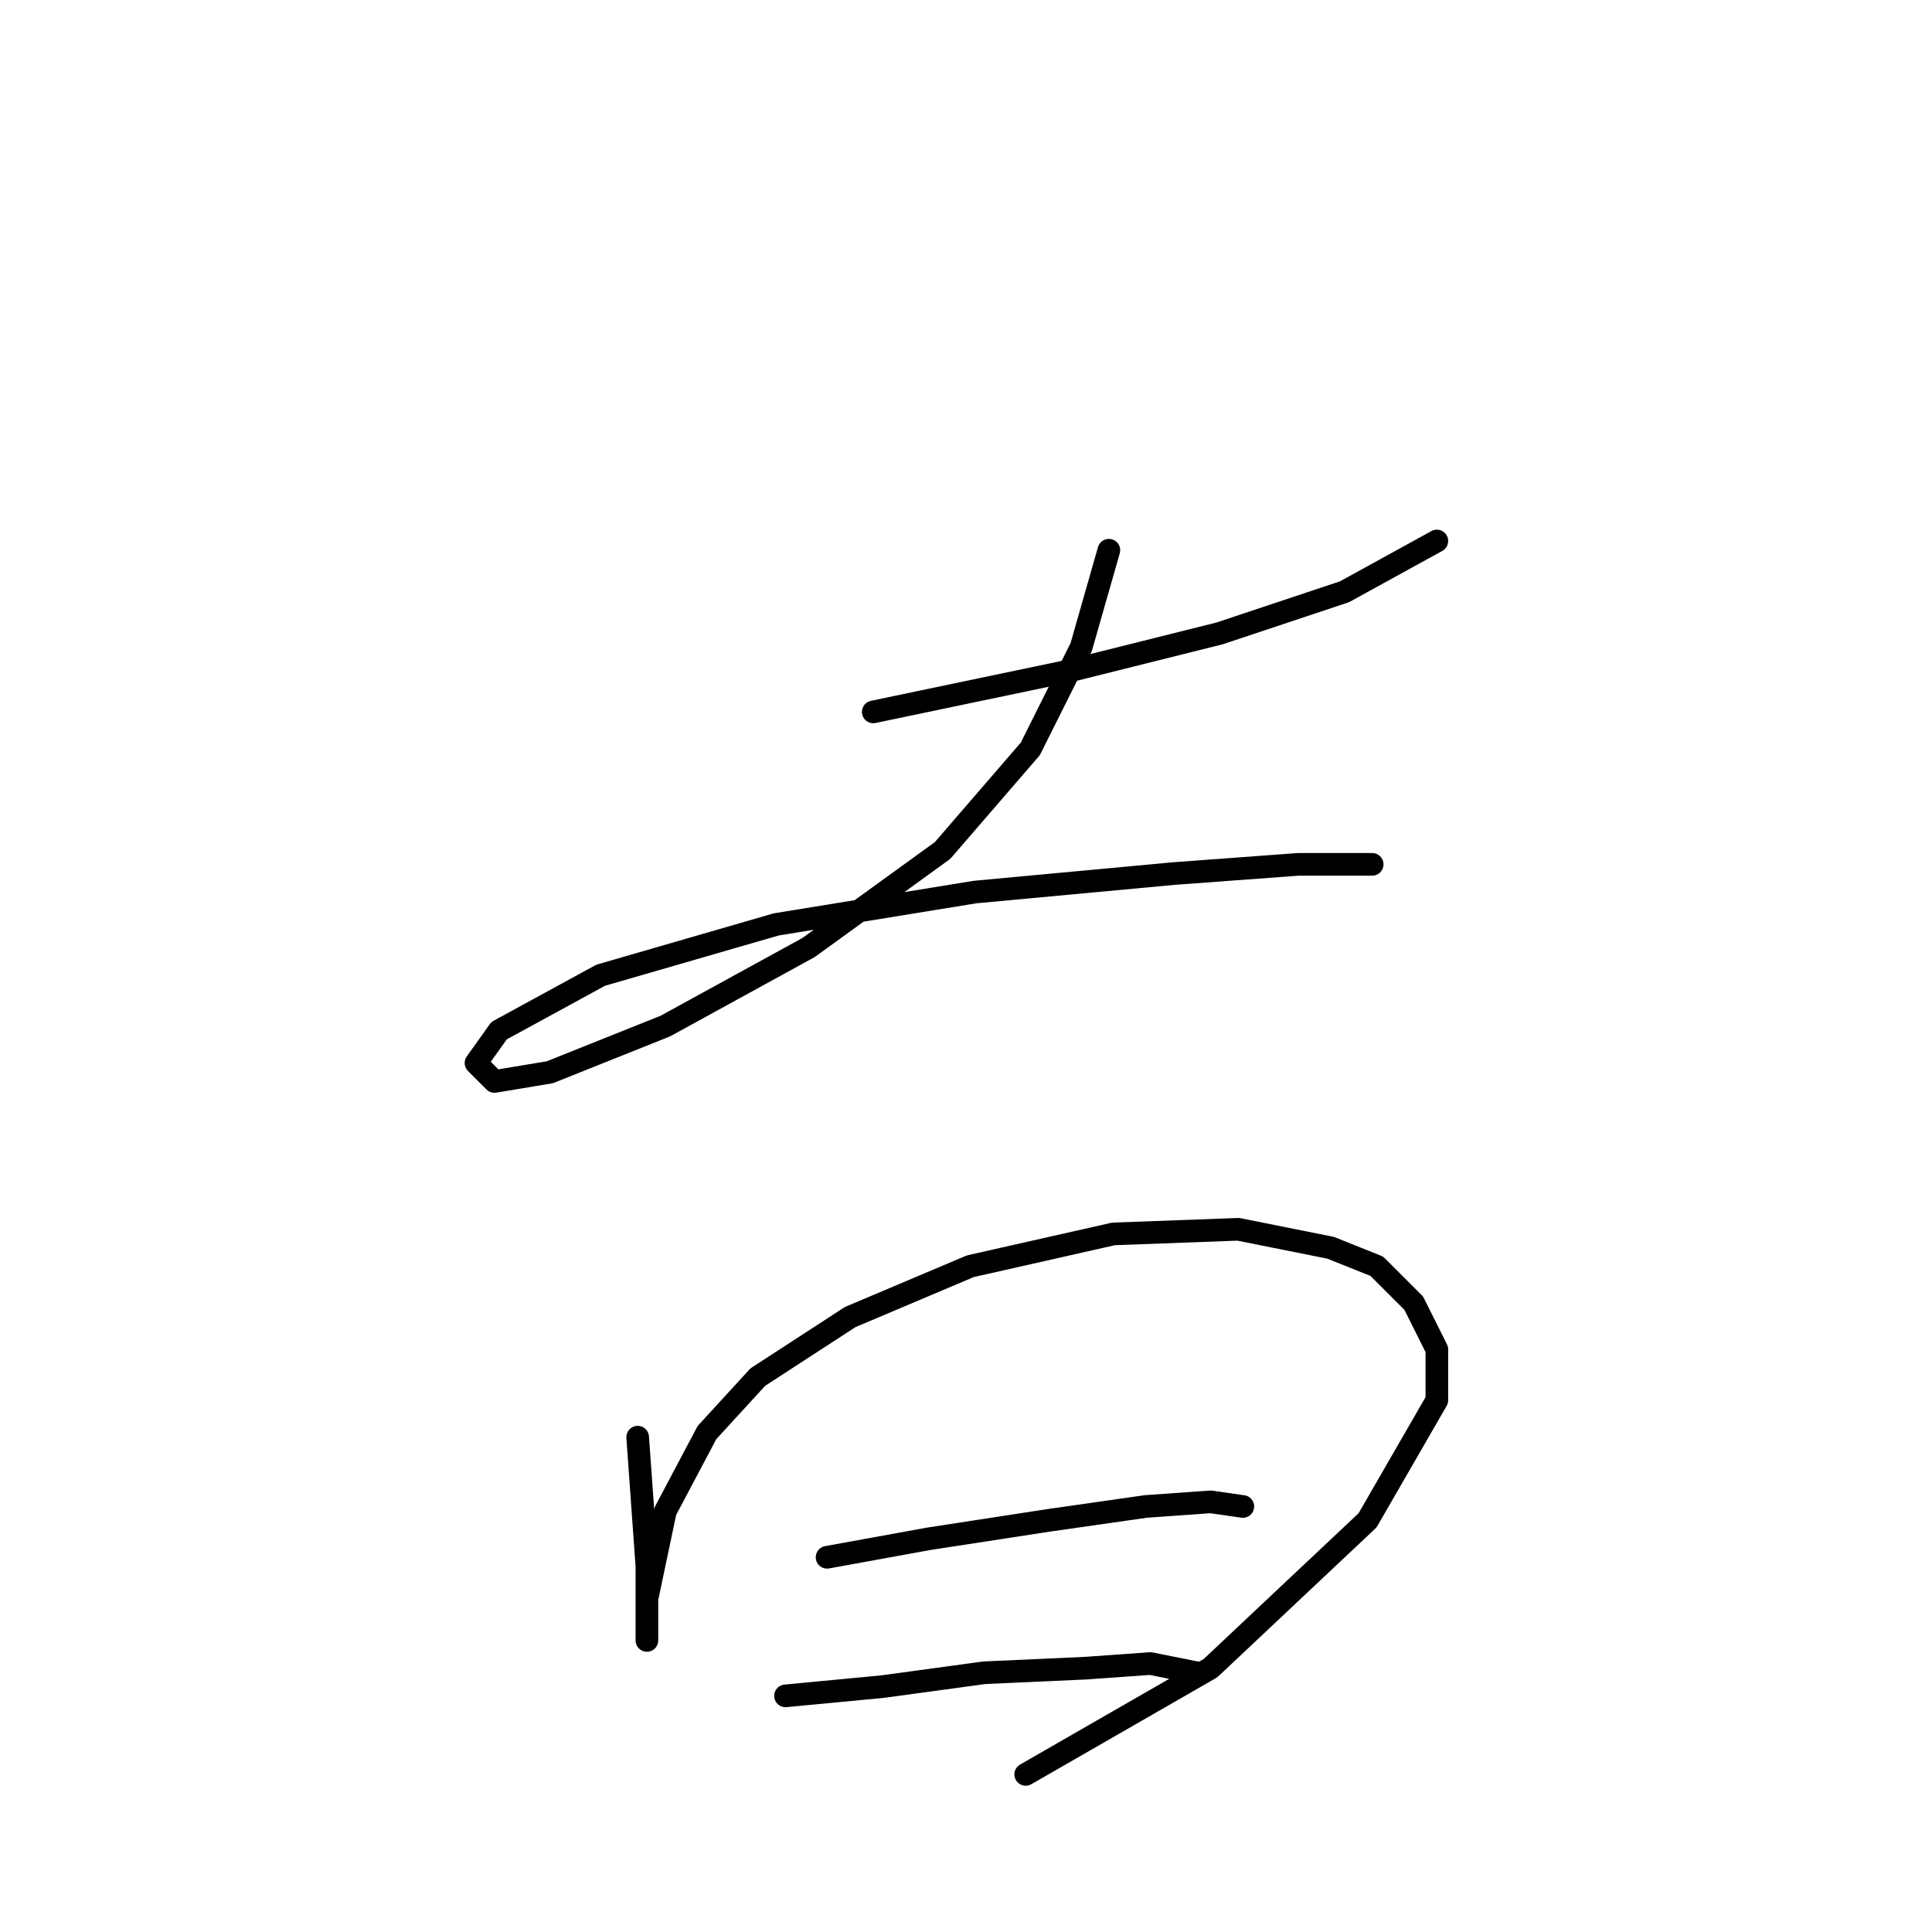 <?xml version="1.0" standalone="no"?>
    <svg width="256" height="256" xmlns="http://www.w3.org/2000/svg" version="1.1">
    <polyline stroke="black" stroke-width="3" stroke-linecap="round" fill="transparent" stroke-linejoin="round" points="115.713 94.331 142.034 88.822 161.621 83.925 178.148 78.416 190.39 71.683 190.39 71.683 " />
        <polyline stroke="black" stroke-width="3" stroke-linecap="round" fill="transparent" stroke-linejoin="round" points="146.93 72.907 143.258 85.762 136.524 99.228 124.894 112.695 107.143 125.549 88.168 135.955 72.865 142.076 65.519 143.3 63.071 140.852 66.131 136.567 79.598 129.222 102.858 122.488 129.179 118.204 155.5 115.755 172.027 114.531 178.148 114.531 181.821 114.531 181.821 114.531 " />
        <polyline stroke="black" stroke-width="3" stroke-linecap="round" fill="transparent" stroke-linejoin="round" points="84.495 190.433 85.107 199.003 85.719 207.572 85.719 213.693 85.719 217.366 85.719 211.857 88.168 200.227 93.677 189.821 100.41 182.475 112.652 174.518 128.567 167.785 147.543 163.5 164.07 162.888 176.312 165.336 182.433 167.785 187.33 172.682 190.39 178.803 190.39 185.536 181.209 201.451 160.397 221.039 135.912 235.117 135.912 235.117 " />
        <polyline stroke="black" stroke-width="3" stroke-linecap="round" fill="transparent" stroke-linejoin="round" points="109.591 206.348 123.058 203.899 138.973 201.451 151.827 199.615 160.397 199.003 164.682 199.615 164.682 199.615 " />
        <polyline stroke="black" stroke-width="3" stroke-linecap="round" fill="transparent" stroke-linejoin="round" points="104.082 224.711 116.937 223.487 130.403 221.651 143.87 221.039 152.439 220.427 158.561 221.651 158.561 221.651 " />
        </svg>